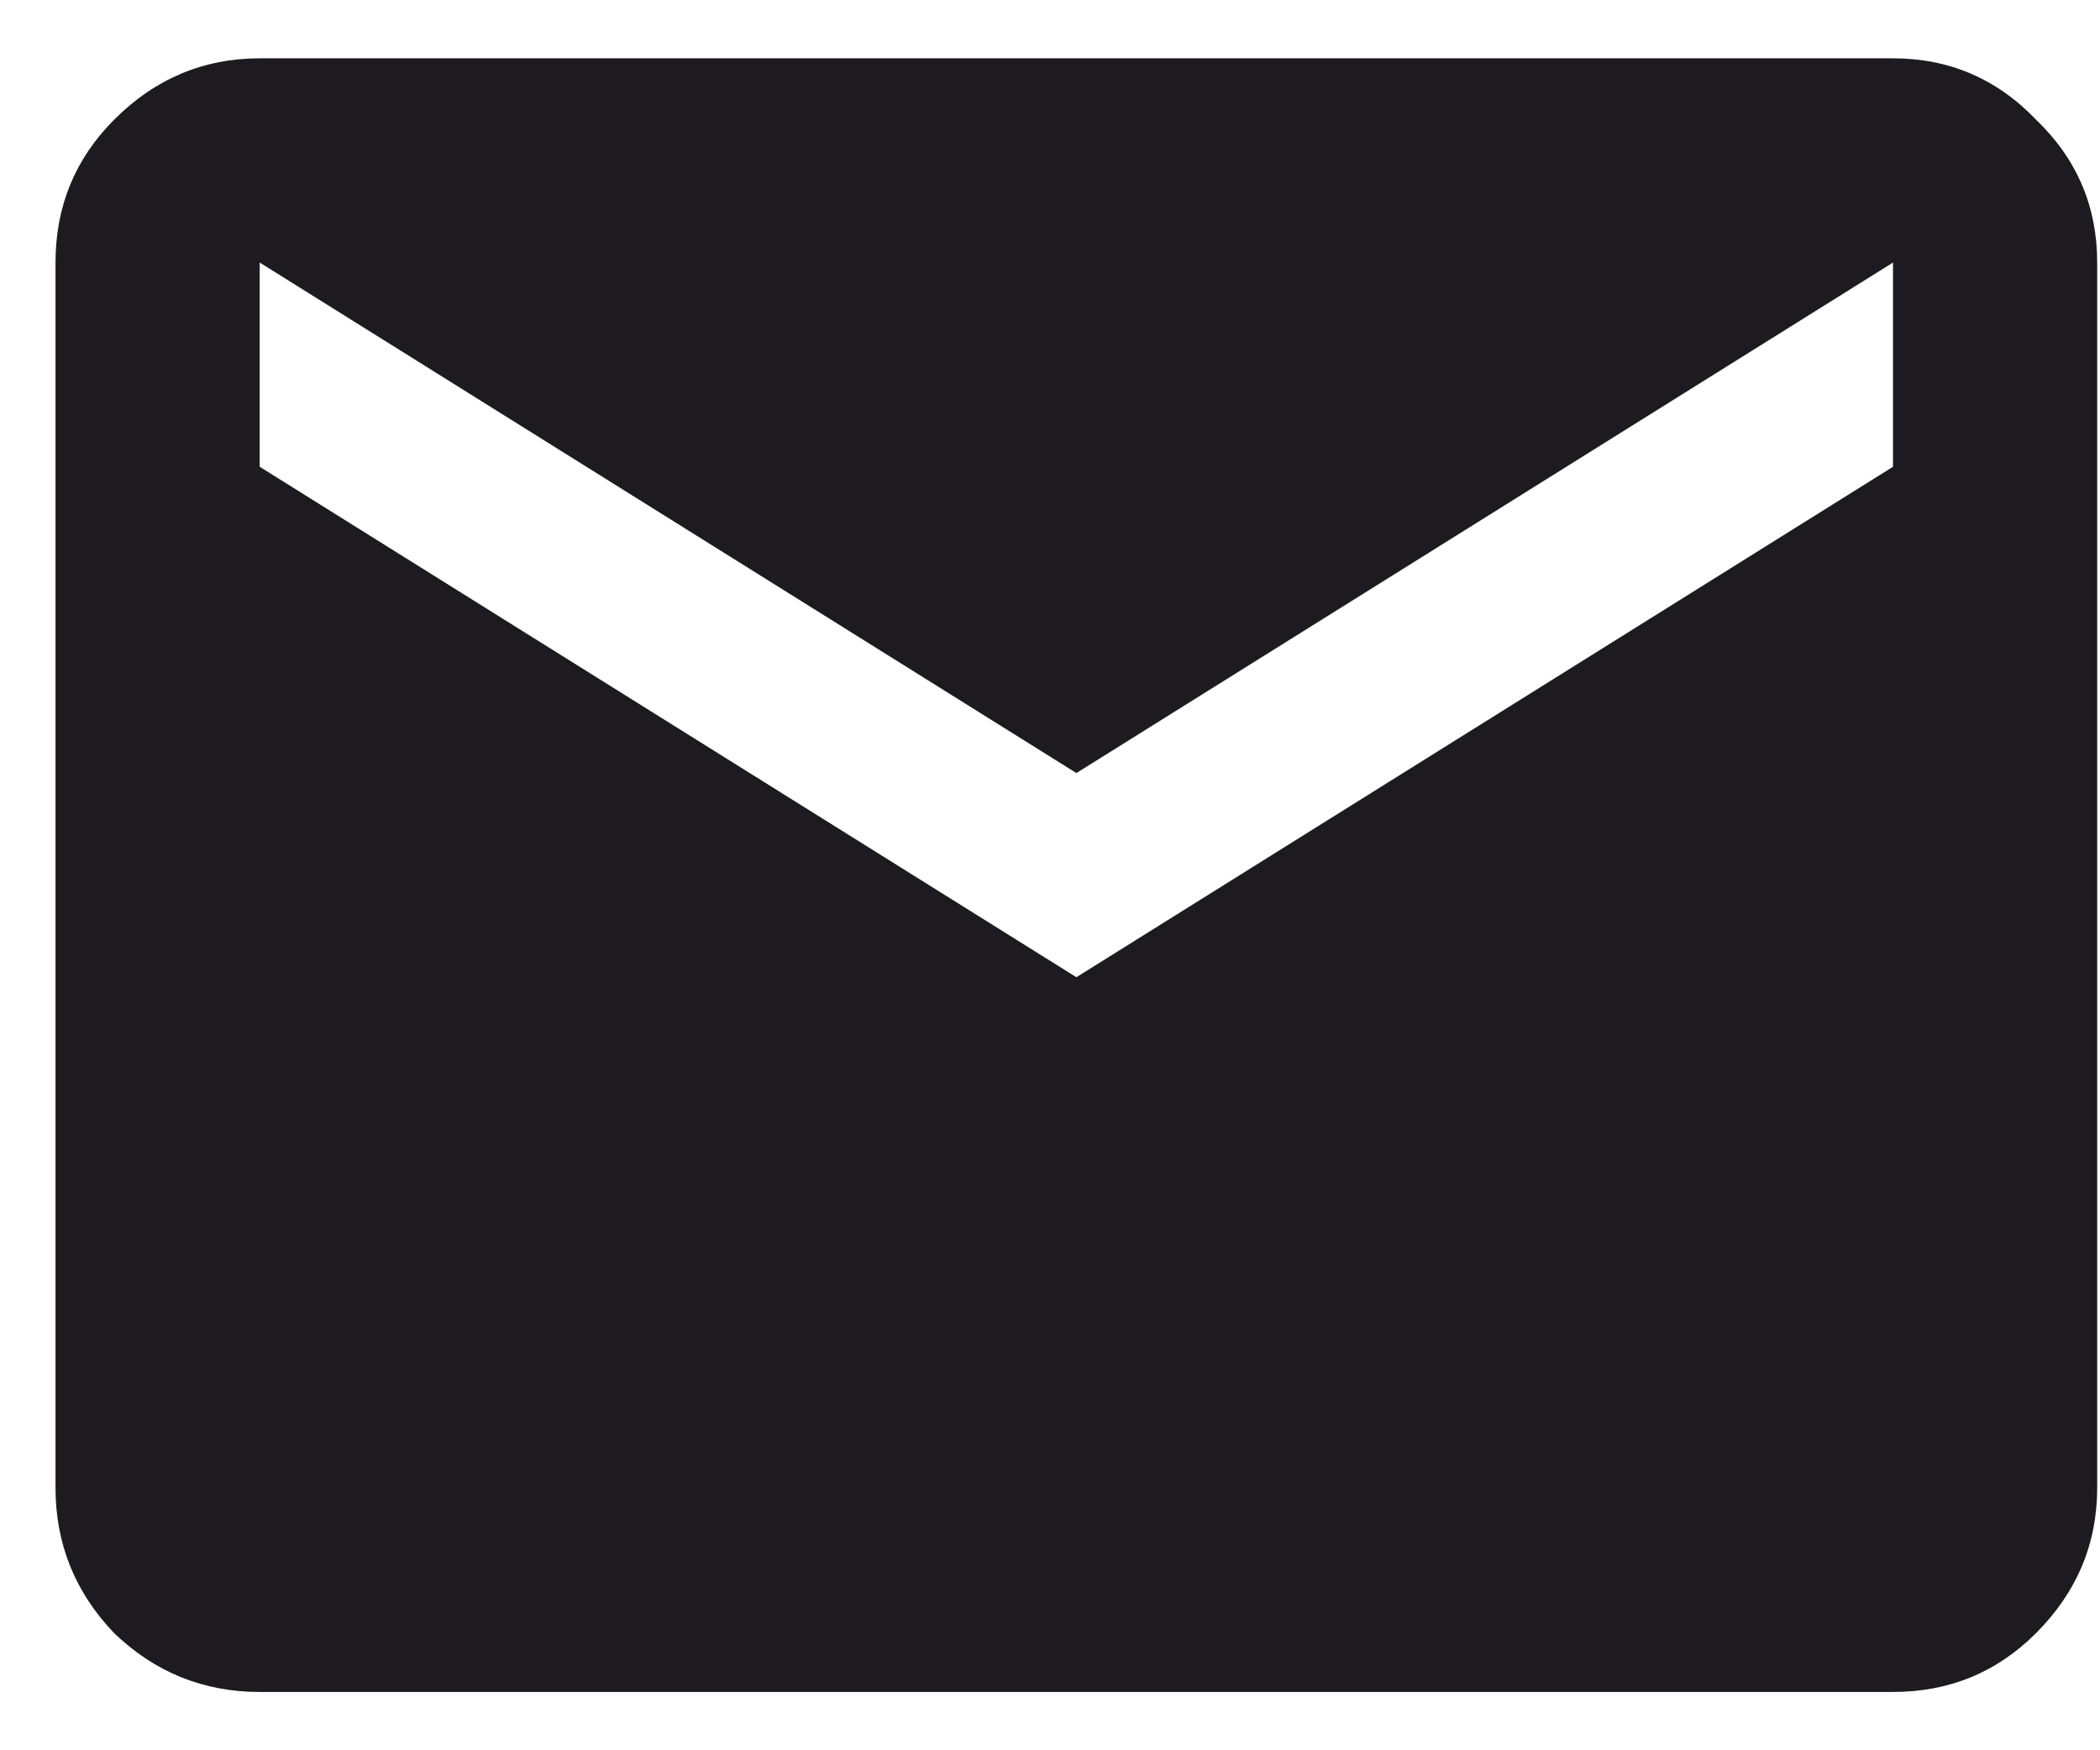 <svg width="30" height="25" viewBox="0 0 30 25" fill="none" xmlns="http://www.w3.org/2000/svg">
<path d="M3.71 24.167C2.908 24.167 2.215 23.887 1.632 23.328C1.073 22.745 0.793 22.052 0.793 21.25V3.75C0.793 2.948 1.073 2.267 1.632 1.708C2.215 1.125 2.908 0.833 3.71 0.833H27.043C27.845 0.833 28.526 1.125 29.085 1.708C29.668 2.267 29.96 2.948 29.96 3.75V21.25C29.96 22.052 29.668 22.745 29.085 23.328C28.526 23.887 27.845 24.167 27.043 24.167H3.71ZM15.377 13.958L27.043 6.667V3.75L15.377 11.042L3.71 3.75V6.667L15.377 13.958Z" fill="#1D1B20"/>
</svg>
